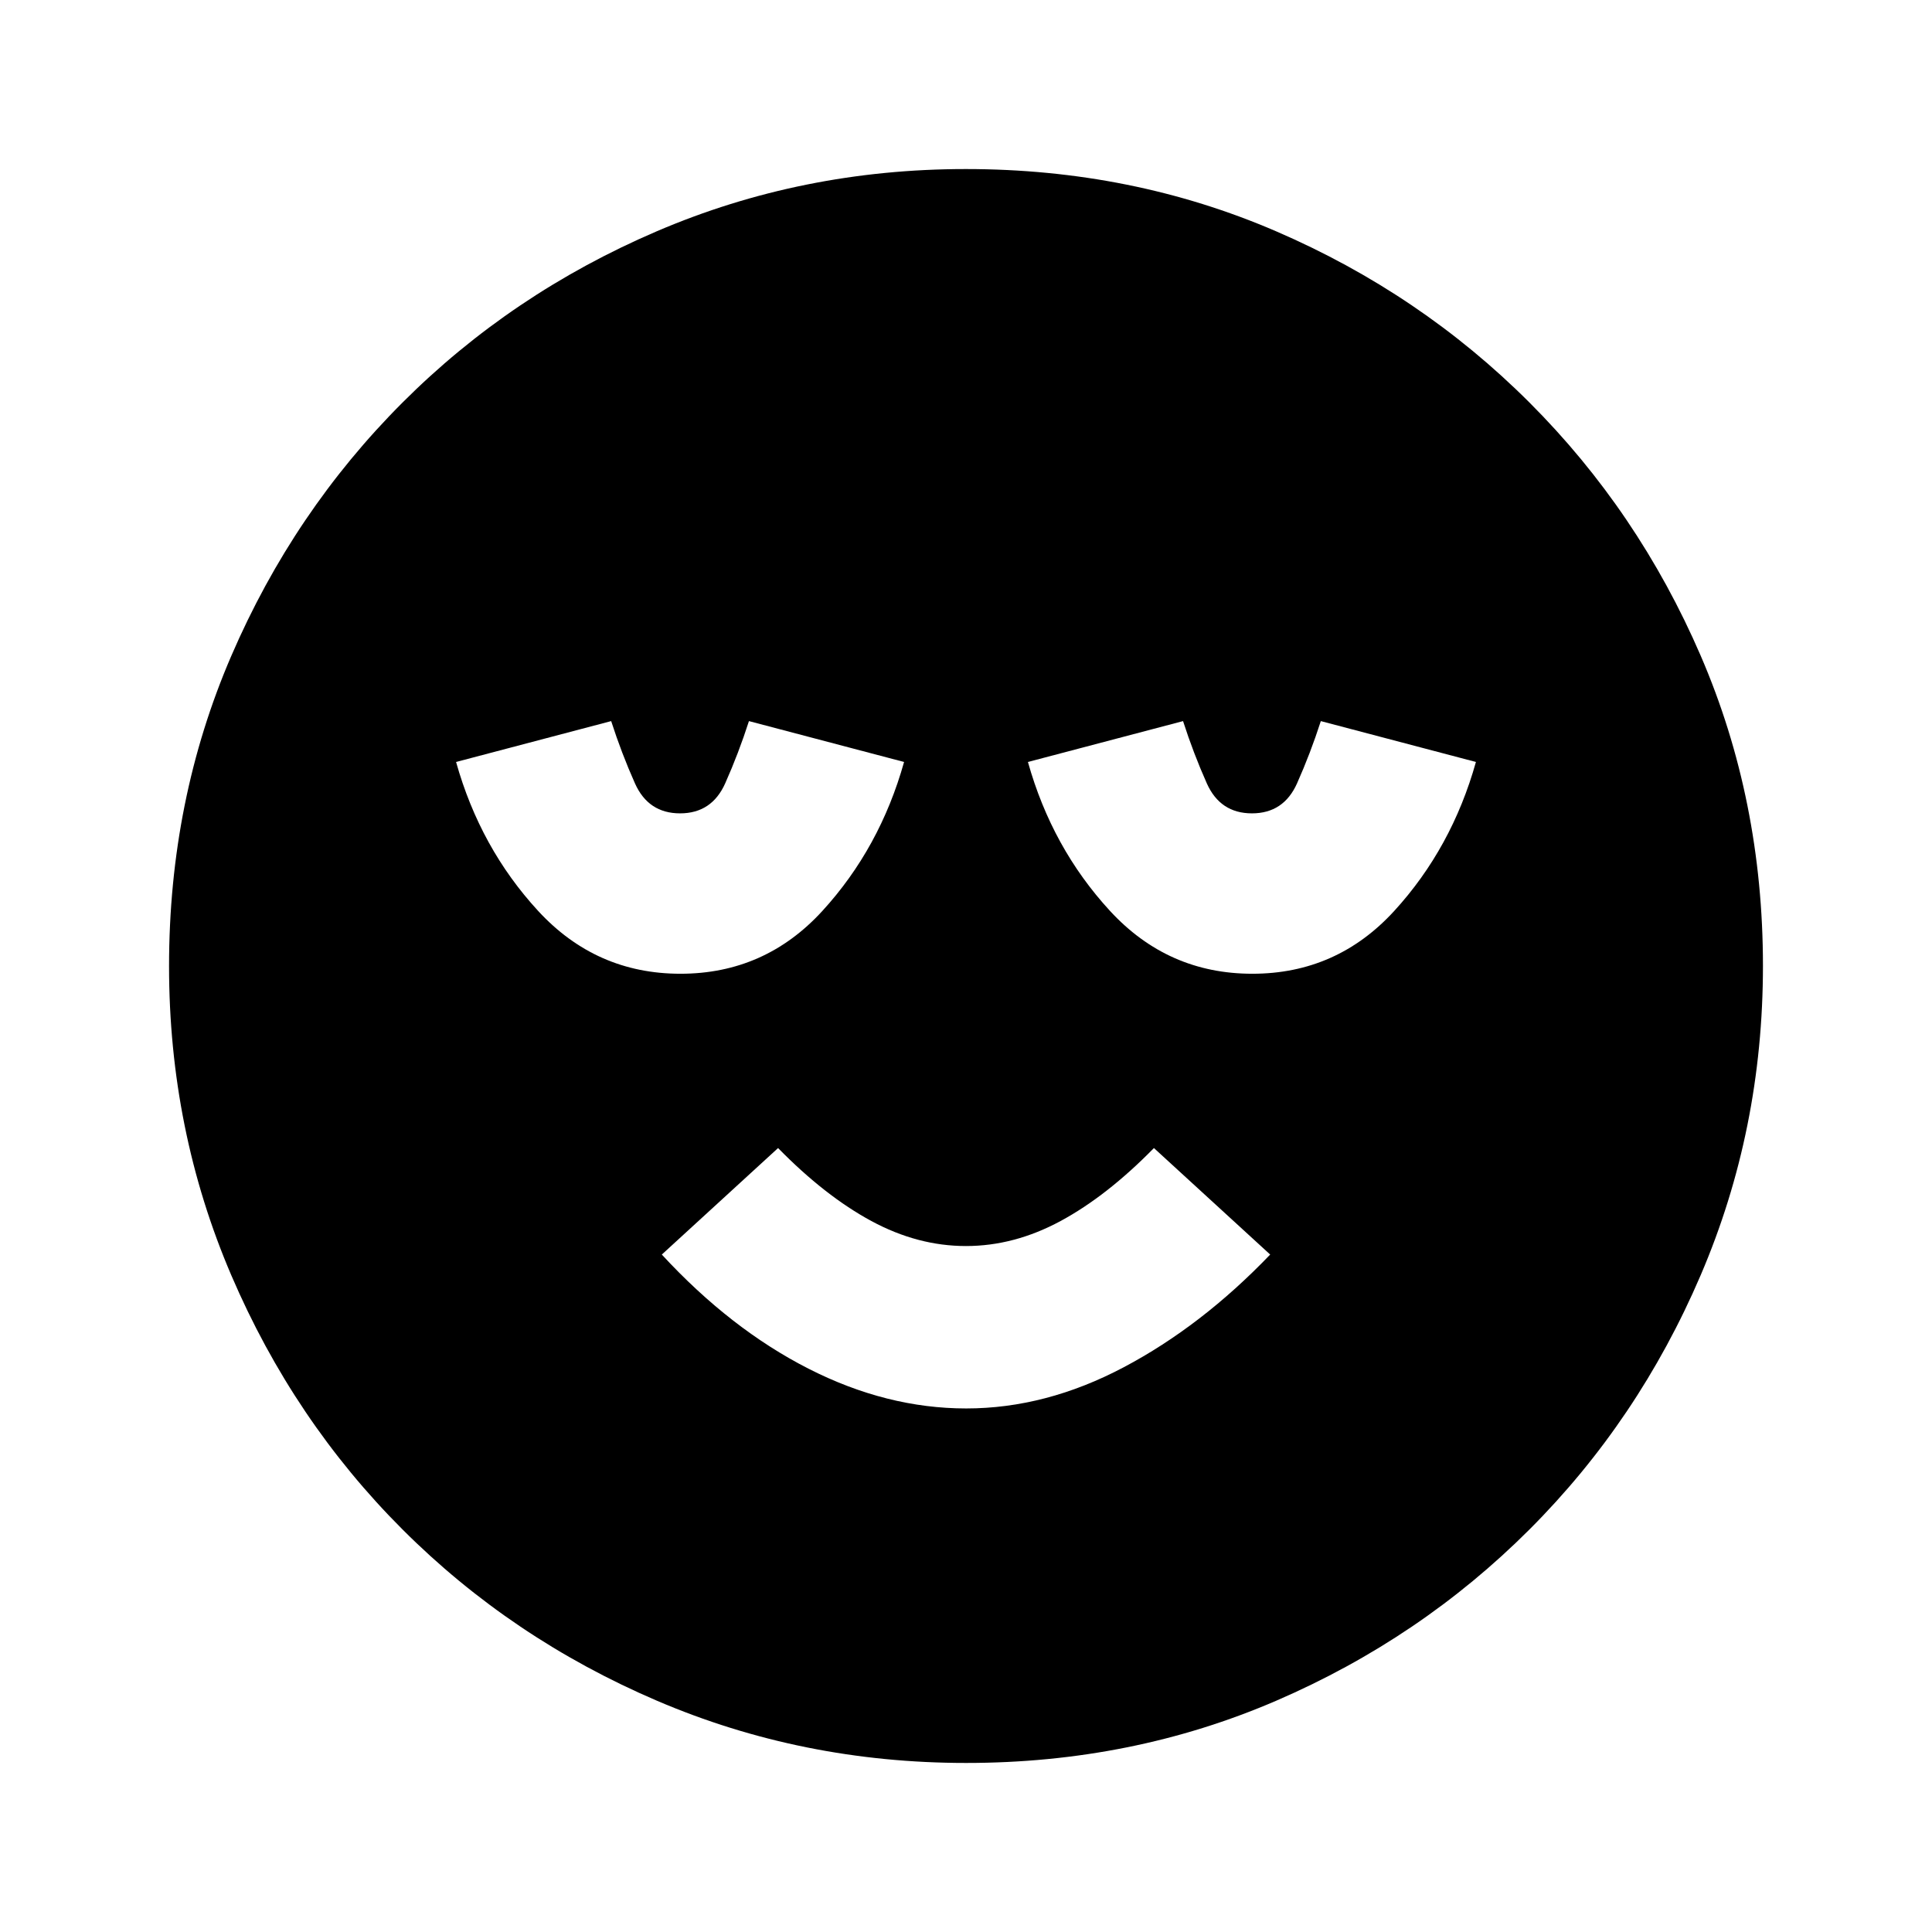 <svg xmlns="http://www.w3.org/2000/svg" height="20" viewBox="0 -960 960 960" width="20"><path d="M480.11-260.15q39.58 0 78.27-20.47 38.7-20.46 72.77-56l-57.77-52.92q-23.38 23.85-46.4 36.27-23.02 12.42-47 12.42T433-353.27q-23-12.42-46.38-36.27l-57.77 52.92q34.07 36.93 72.87 56.7 38.8 19.77 78.39 19.77ZM480.07-84q-81.48 0-153.69-30.94t-126.34-85.05q-54.13-54.11-85.09-126.29Q84-398.46 84-479.93q0-82.48 30.94-154.19t85.05-125.84q54.11-54.13 126.29-85.09Q398.46-876 479.93-876q82.48 0 154.19 30.94t125.84 85.05q54.13 54.11 85.09 125.79Q876-562.54 876-480.07q0 81.48-30.94 153.69t-85.05 126.34q-54.11 54.13-125.79 85.09Q562.54-84 480.07-84ZM338.12-476.15q41.96 0 70.53-31.23 28.58-31.24 40.58-74l-77.08-20.31q-5.15 16-11.8 30.92-6.66 14.92-22.43 14.92t-22.42-14.92q-6.65-14.92-11.81-30.92l-77.07 20.31q12 42.76 40.77 74 28.78 31.23 70.73 31.23Zm284.16 0q41.95 0 70.53-31.23 28.57-31.24 40.57-74l-77.07-20.31q-5.16 16-11.81 30.92-6.65 14.92-22.42 14.92-15.77 0-22.43-14.92-6.65-14.92-11.8-30.92l-77.08 20.31q12 42.76 40.78 74 28.77 31.23 70.73 31.23Z"/></svg>